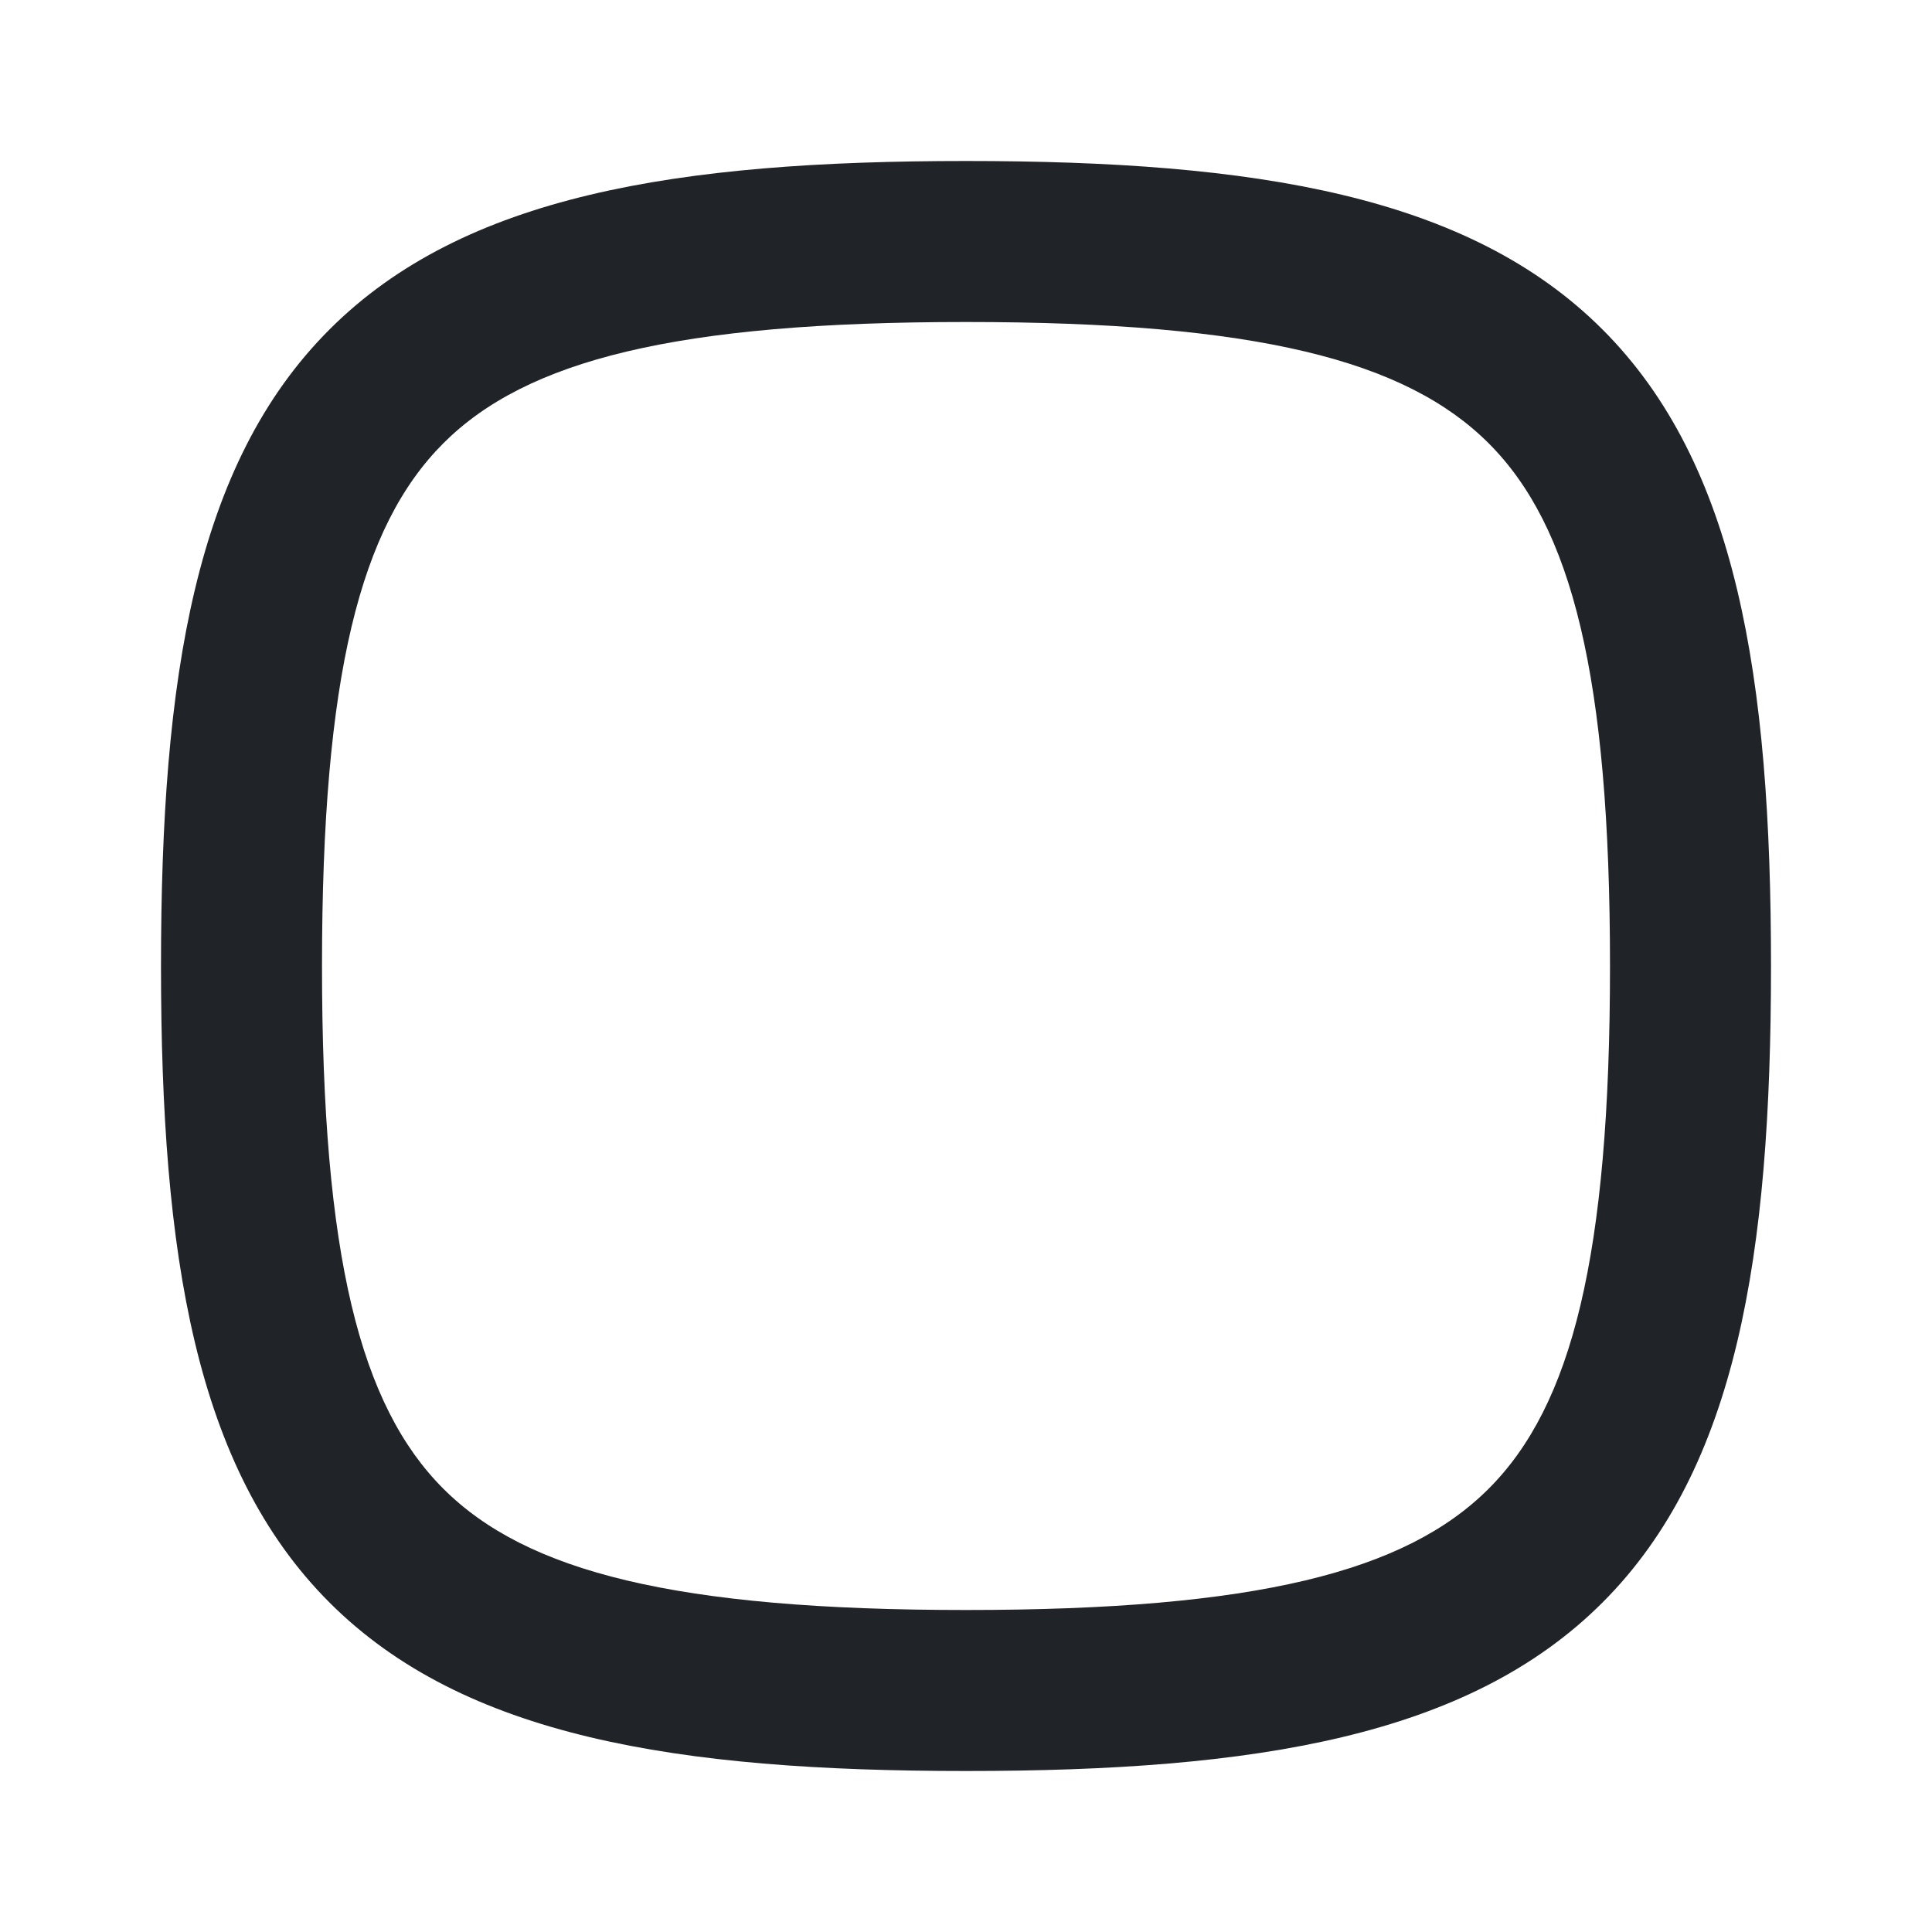 <svg width="24" height="24" viewBox="0 0 24 24" fill="none" xmlns="http://www.w3.org/2000/svg">
<g clip-path="url(#clip0_18_15414)">
<path d="M20 12C20 8.393 19.525 6.539 18.493 5.507C17.461 4.475 15.607 4 12 4C8.393 4 6.539 4.475 5.507 5.507C4.475 6.539 4 8.393 4 12C4 15.607 4.475 17.461 5.507 18.493C6.539 19.525 8.393 20 12 20C15.607 20 17.461 19.525 18.493 18.493C19.525 17.461 20 15.607 20 12ZM22 12C22 15.593 21.575 18.239 19.907 19.907C18.239 21.575 15.593 22 12 22C8.407 22 5.761 21.575 4.093 19.907C2.425 18.239 2 15.593 2 12C2 8.407 2.425 5.761 4.093 4.093C5.761 2.425 8.407 2 12 2C15.593 2 18.239 2.425 19.907 4.093C21.575 5.761 22 8.407 22 12Z" fill="#202327"/>
</g>
<defs>
<clipPath id="clip0_18_15414">
<rect width="24" height="24" fill="white"/>
</clipPath>
</defs>
</svg>
